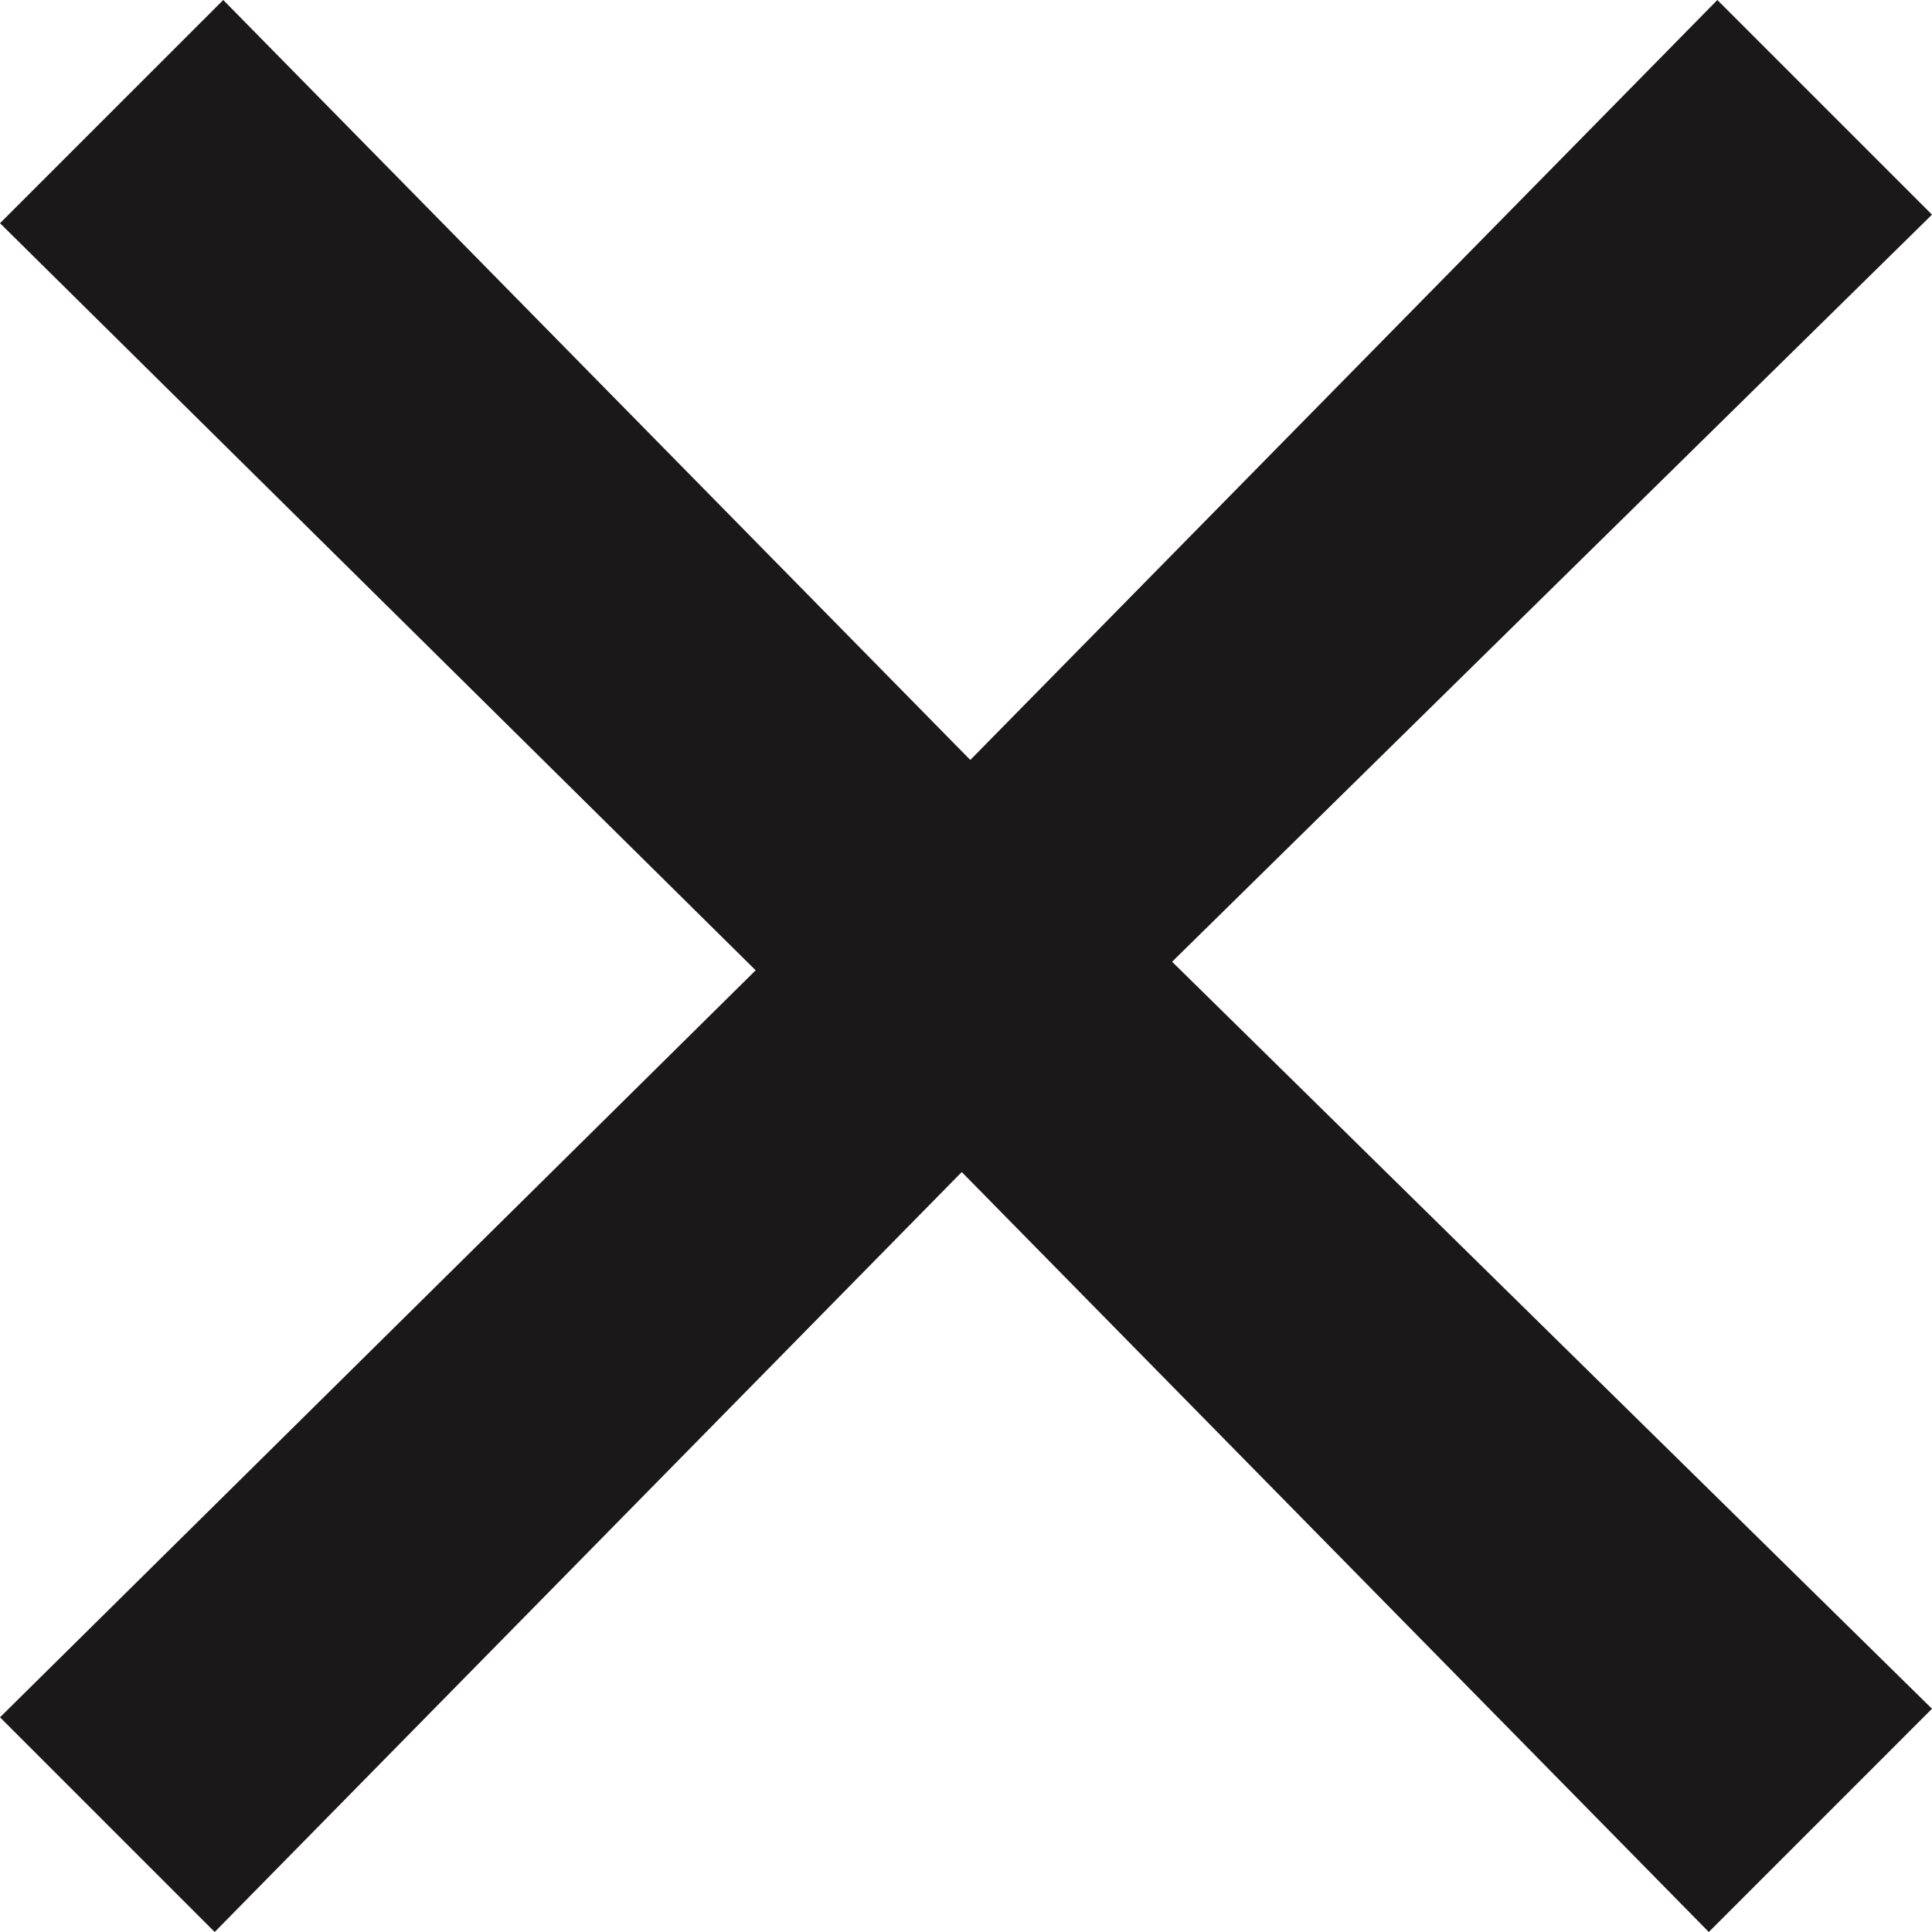 <svg width="40" height="40" viewBox="0 0 40 40" fill="none" xmlns="http://www.w3.org/2000/svg">
<g clip-path="url(#clip0_2_20177)">
<path d="M35.556 0L20.089 15.734L4.622 0L0 4.621L15.645 20.089L0 35.555L4.445 40L19.912 24.266L35.379 40L40 35.378L24.267 19.912L40 4.444L35.556 0Z" fill="#1A1818"/>
</g>
<defs>
<clipPath id="clip0_2_20177">
<rect width="40" height="40" fill="white"/>
</clipPath>
</defs>
</svg>
